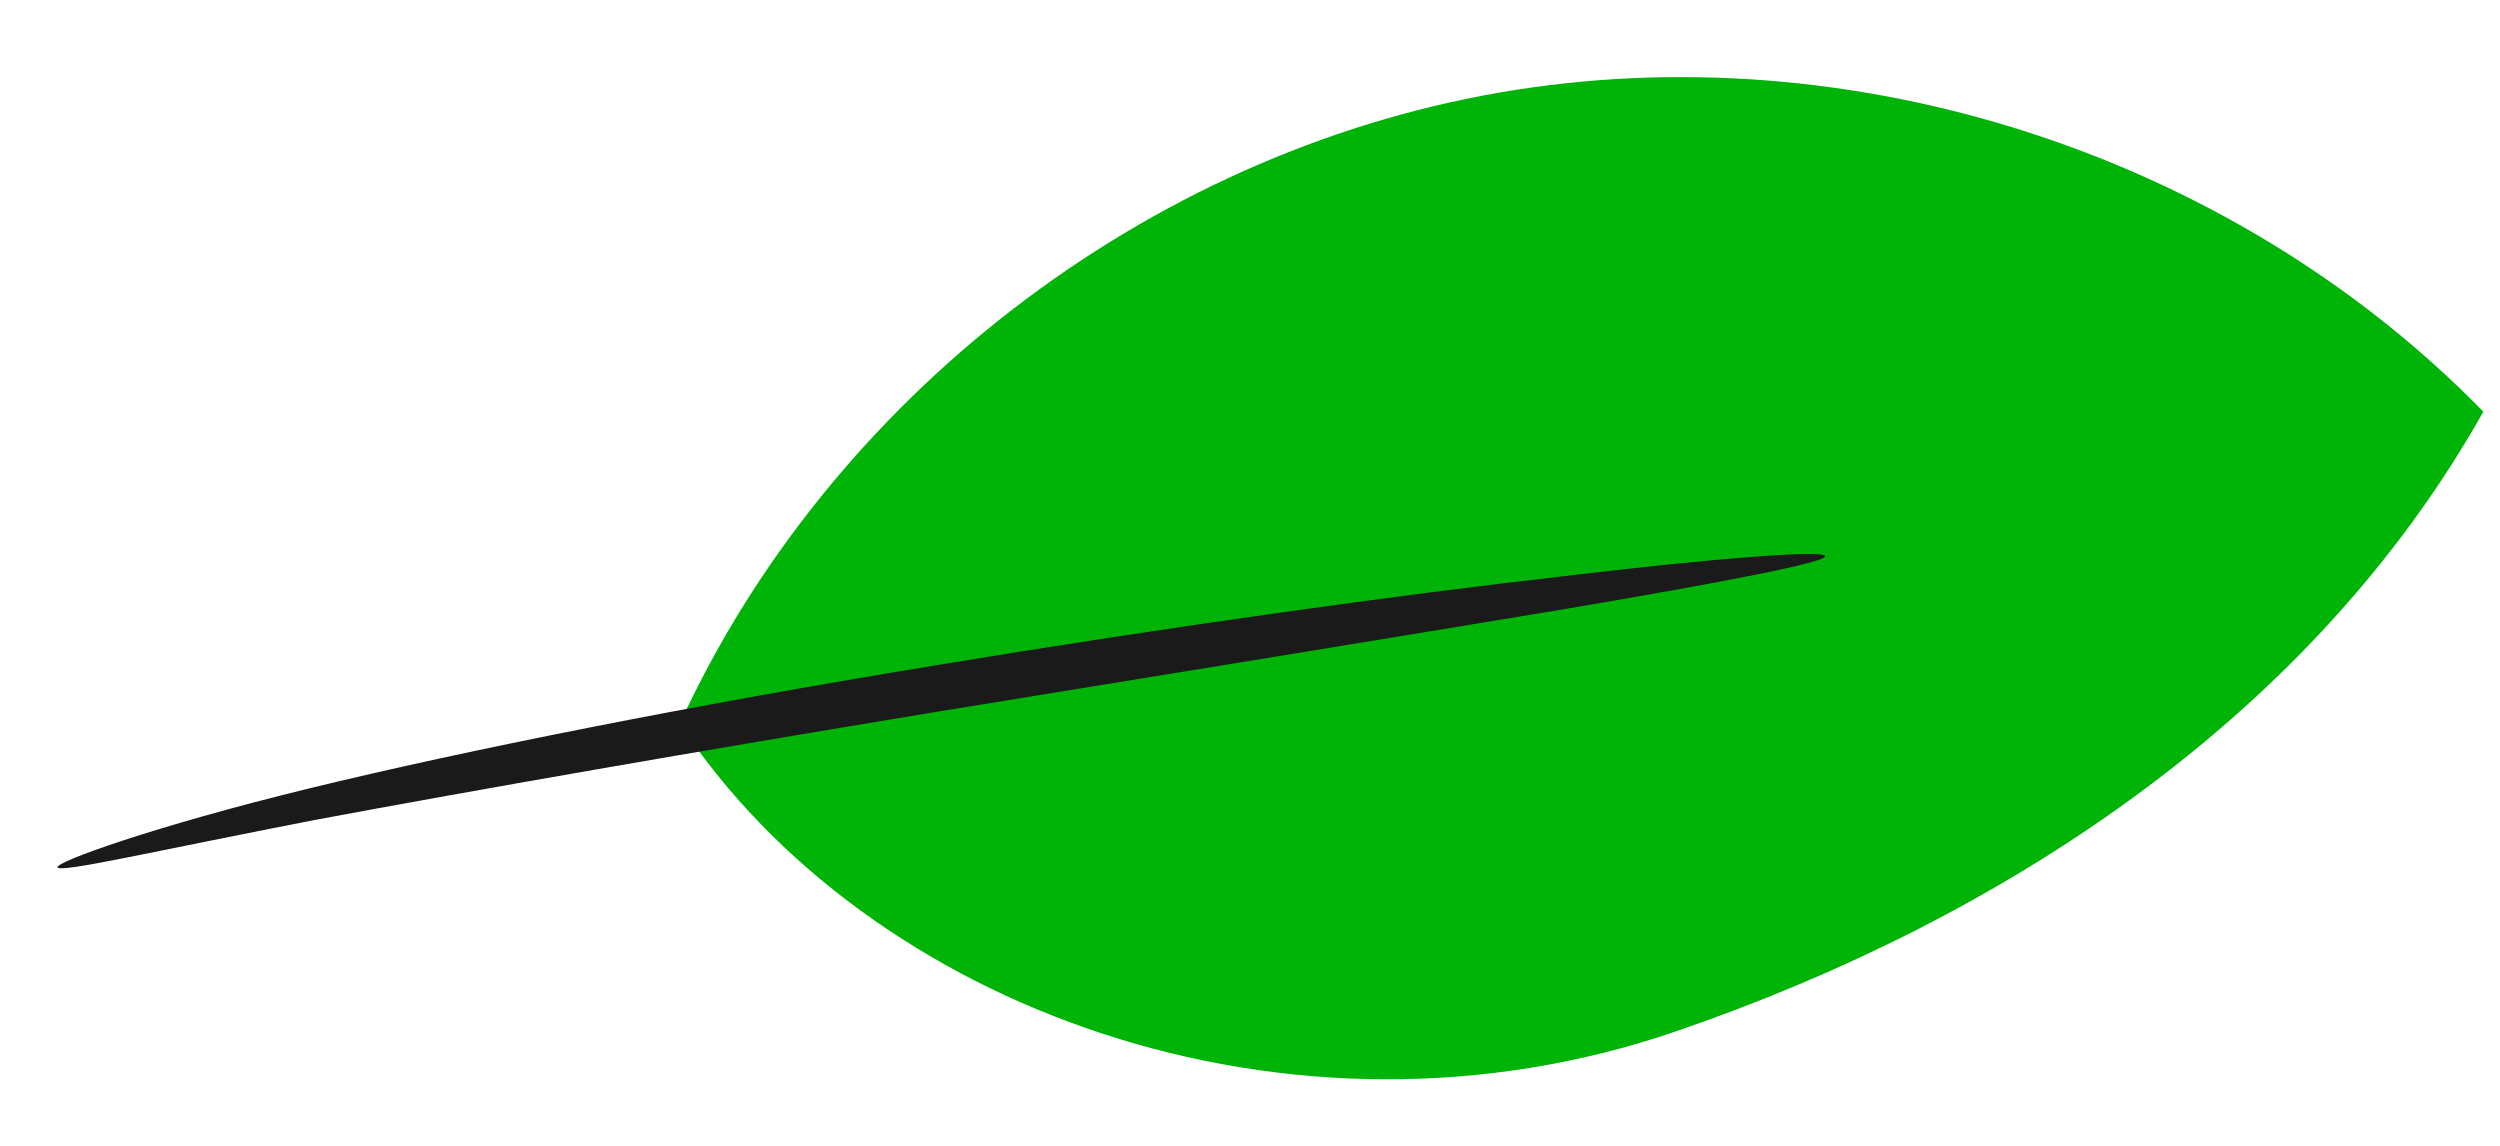 <svg width="24" height="11" viewBox="0 0 24 11" fill="none" xmlns="http://www.w3.org/2000/svg">
<g id="Group">
<path id="Vector" d="M6.526 6.947C7.965 3.817 11.002 1.478 14.392 0.889C17.783 0.3 21.434 1.486 23.84 3.952C22.2 6.871 19.255 8.814 16.092 9.9C12.373 11.178 8.326 9.673 6.526 6.947Z" fill="#00B307"/>
<g id="Group_2">
<path id="Vector_2" d="M0.552 8.326C0.536 8.275 1.453 7.939 2.967 7.569C4.49 7.198 6.602 6.778 8.957 6.391C11.305 6.004 13.45 5.709 14.998 5.533C16.546 5.348 17.513 5.28 17.522 5.339C17.53 5.398 16.58 5.583 15.04 5.844C13.366 6.122 11.305 6.458 9.025 6.828C6.677 7.215 4.557 7.585 3.026 7.871C1.503 8.166 0.569 8.385 0.552 8.326Z" fill="#1A1A1A"/>
</g>
</g>
</svg>
